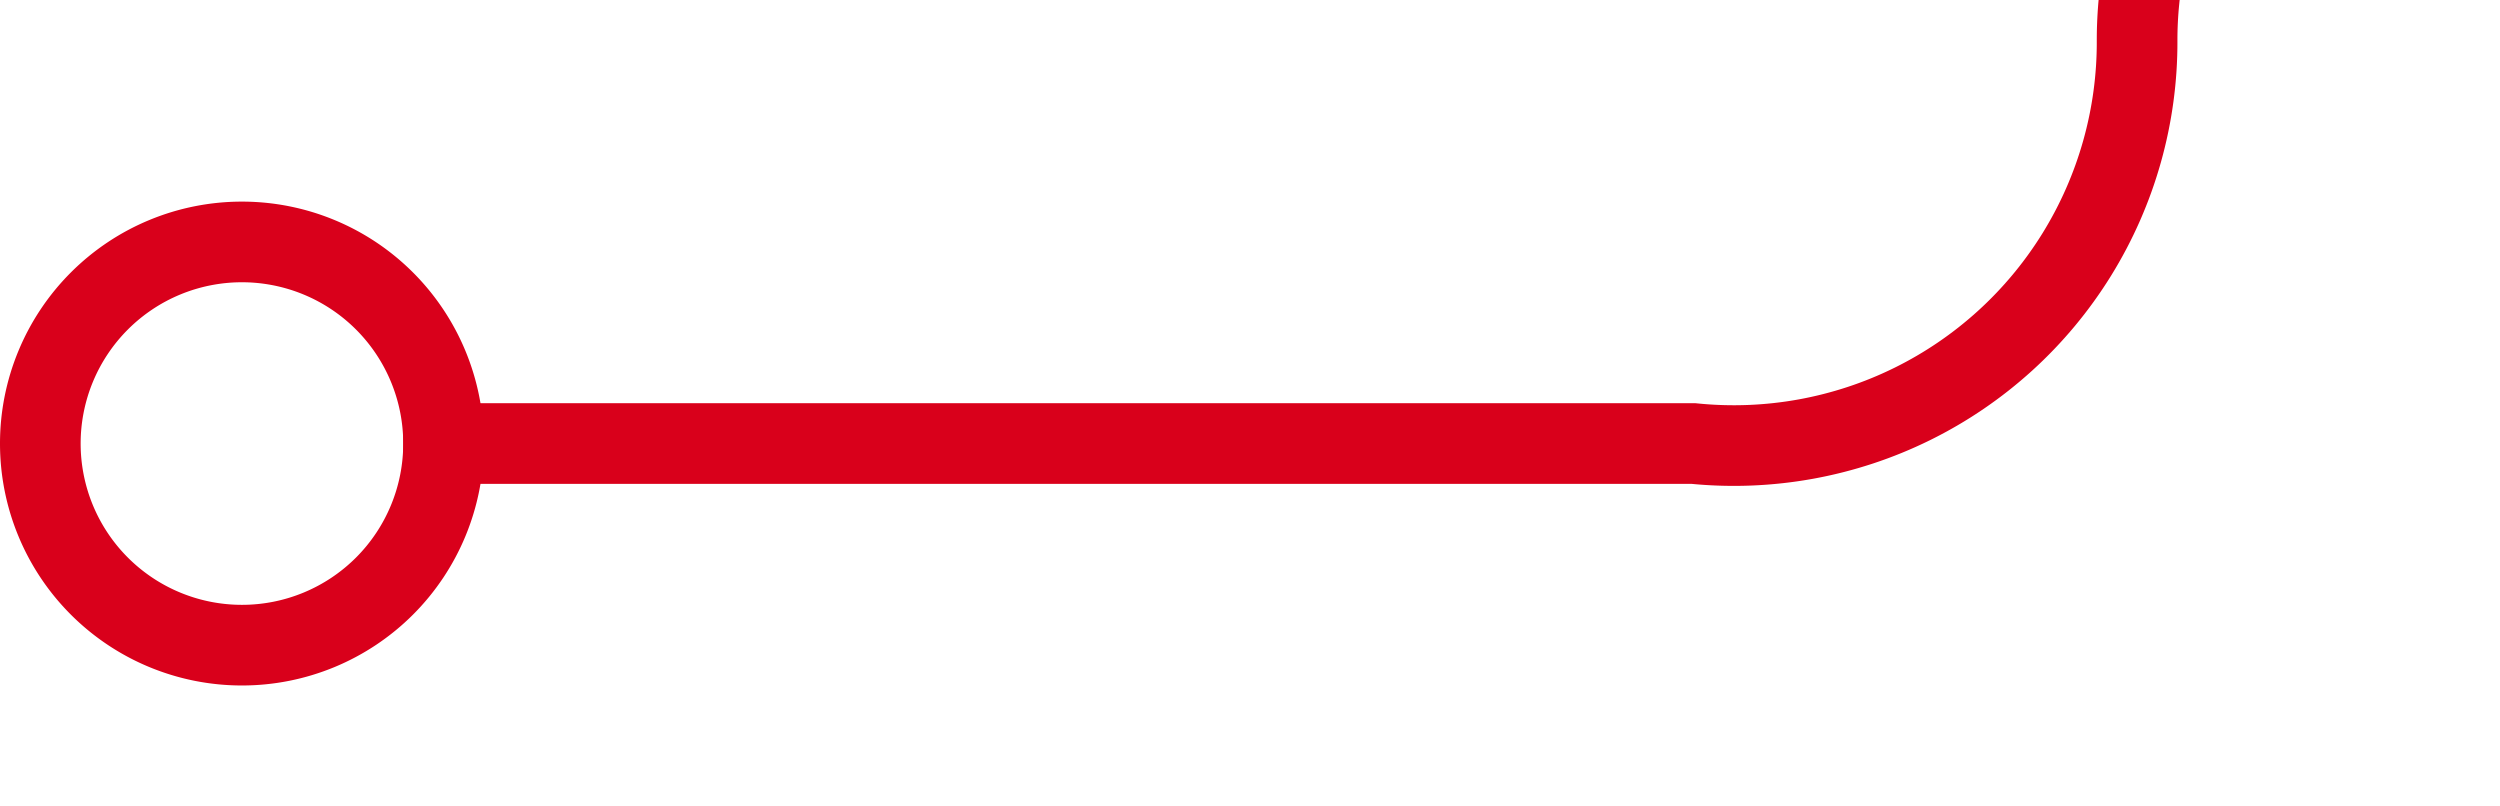﻿<?xml version="1.0" encoding="utf-8"?>
<svg version="1.1" xmlns:xlink="http://www.w3.org/1999/xlink" width="31px" height="10px" preserveAspectRatio="xMinYMid meet" viewBox="584 268 31 8" xmlns="http://www.w3.org/2000/svg">
  <path d="M 589 272.5  L 605 272.5  A 5 5 0 0 0 610.5 267.5 A 5 5 0 0 1 615.5 262.5 L 635 262.5  " stroke-width="1" stroke-dasharray="0" stroke="rgba(217, 0, 27, 1)" fill="none" class="stroke" />
  <path d="M 587 269.5  A 3 3 0 0 0 584 272.5 A 3 3 0 0 0 587 275.5 A 3 3 0 0 0 590 272.5 A 3 3 0 0 0 587 269.5 Z M 587 270.5  A 2 2 0 0 1 589 272.5 A 2 2 0 0 1 587 274.5 A 2 2 0 0 1 585 272.5 A 2 2 0 0 1 587 270.5 Z M 629.3 268.5  L 636 262.5  L 629.3 256.5  L 631.6 262.5  L 629.3 268.5  Z " fill-rule="nonzero" fill="rgba(217, 0, 27, 1)" stroke="none" class="fill" />
</svg>
